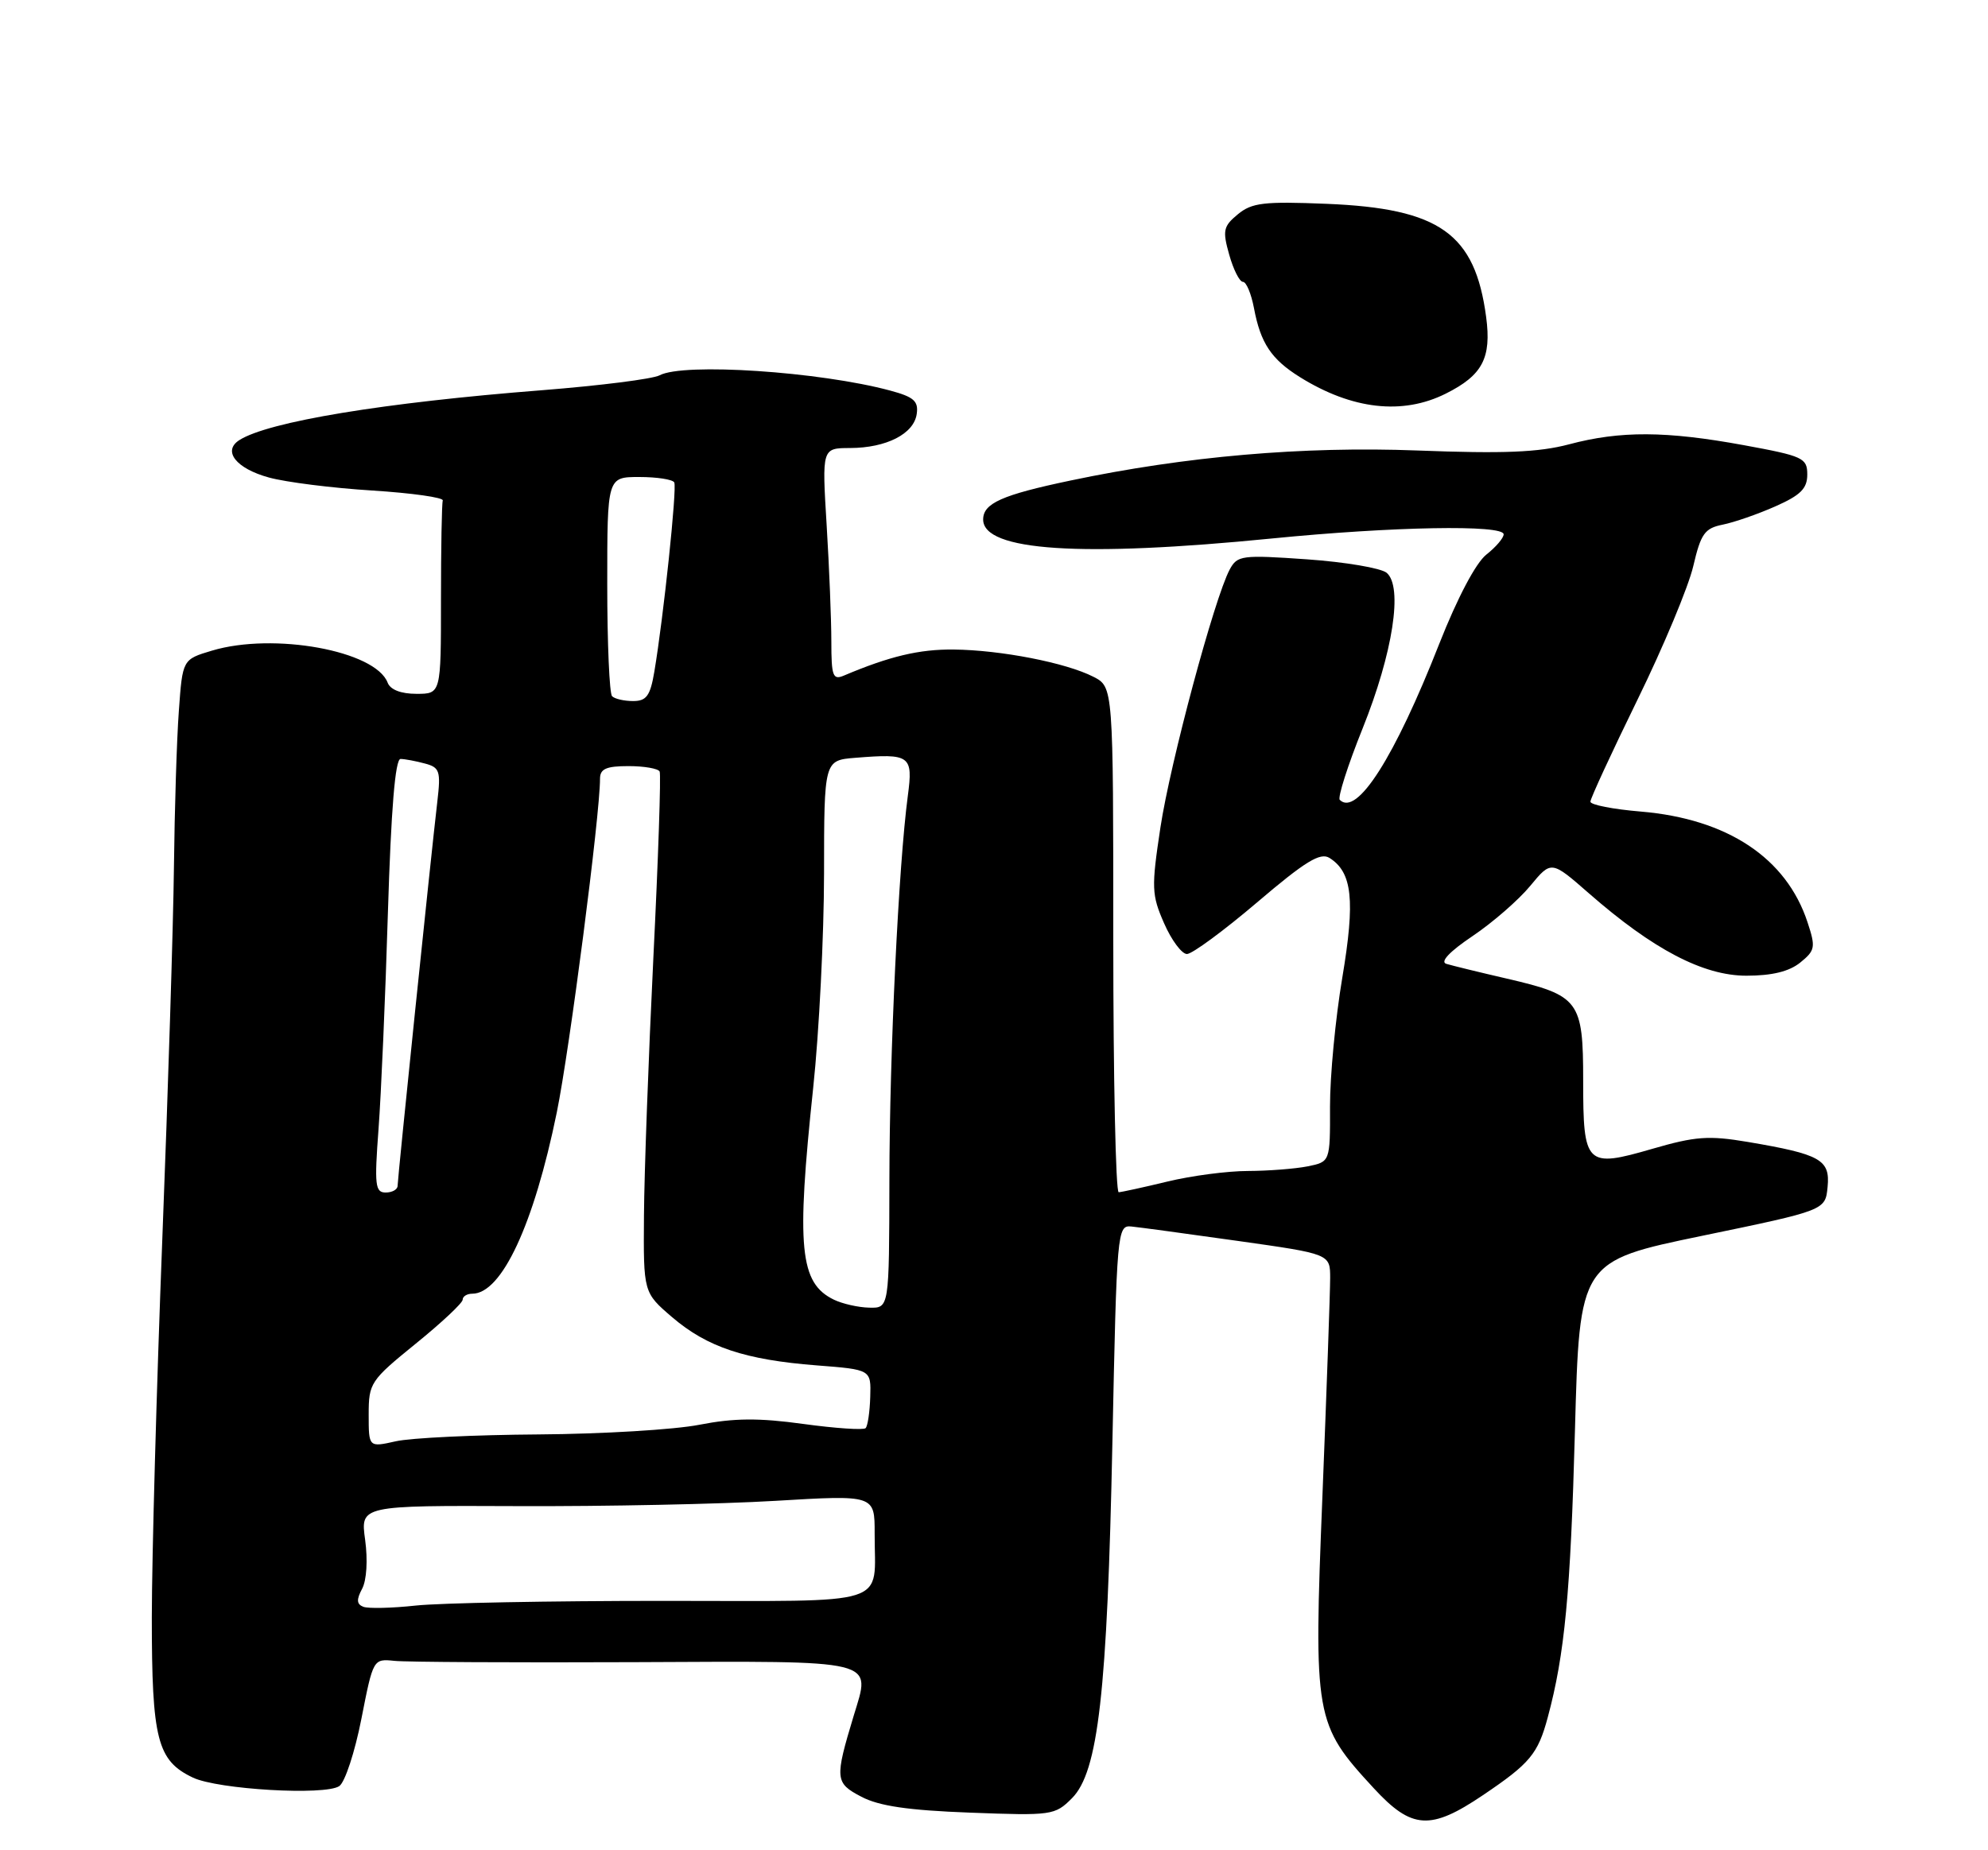<?xml version="1.0" encoding="UTF-8" standalone="no"?>
<!DOCTYPE svg PUBLIC "-//W3C//DTD SVG 1.1//EN" "http://www.w3.org/Graphics/SVG/1.1/DTD/svg11.dtd" >
<svg xmlns="http://www.w3.org/2000/svg" xmlns:xlink="http://www.w3.org/1999/xlink" version="1.1" viewBox="0 0 275 256">
 <g >
 <path fill="currentColor"
d=" M 205.14 248.38 C 211.65 243.99 212.74 242.68 214.10 237.62 C 216.45 228.90 217.25 220.45 217.86 198.00 C 218.50 174.50 218.50 174.50 235.50 170.98 C 252.50 167.46 252.50 167.46 252.81 164.23 C 253.18 160.46 251.86 159.71 241.77 158.00 C 236.37 157.09 234.54 157.22 228.58 158.95 C 219.38 161.62 219.00 161.25 219.00 149.53 C 219.00 138.44 218.47 137.73 208.43 135.40 C 204.62 134.52 200.86 133.60 200.07 133.36 C 199.17 133.09 200.51 131.66 203.71 129.51 C 206.49 127.64 210.08 124.51 211.68 122.57 C 214.59 119.05 214.59 119.05 219.78 123.59 C 228.67 131.37 235.61 135.00 241.58 135.00 C 245.12 135.00 247.50 134.42 249.03 133.18 C 251.10 131.50 251.18 131.07 250.03 127.59 C 247.10 118.70 238.95 113.30 226.97 112.29 C 223.14 111.97 220.00 111.36 220.00 110.92 C 220.00 110.49 222.93 104.14 226.51 96.82 C 230.10 89.49 233.57 81.17 234.23 78.33 C 235.28 73.83 235.81 73.09 238.31 72.59 C 239.89 72.27 243.16 71.14 245.59 70.06 C 249.07 68.52 250.00 67.60 250.00 65.66 C 250.00 63.37 249.43 63.10 241.25 61.60 C 230.47 59.62 224.13 59.59 217.04 61.48 C 212.84 62.59 208.00 62.79 196.04 62.33 C 180.24 61.73 164.02 63.13 148.07 66.49 C 138.59 68.48 136.00 69.64 136.00 71.88 C 136.00 76.24 149.53 77.13 176.00 74.50 C 192.64 72.85 208.00 72.57 208.00 73.93 C 208.00 74.44 206.92 75.70 205.60 76.74 C 204.15 77.89 201.60 82.72 199.10 89.06 C 192.91 104.82 187.69 113.02 185.33 110.67 C 185.02 110.35 186.43 105.91 188.49 100.79 C 192.69 90.32 194.10 81.16 191.81 79.25 C 191.02 78.60 186.07 77.76 180.80 77.39 C 171.75 76.76 171.16 76.84 170.10 78.81 C 167.99 82.76 161.88 105.51 160.52 114.50 C 159.26 122.84 159.30 123.81 161.03 127.75 C 162.05 130.09 163.48 132.00 164.19 132.00 C 164.91 132.00 169.28 128.78 173.90 124.85 C 180.55 119.18 182.63 117.91 183.90 118.70 C 187.07 120.69 187.48 124.54 185.68 135.27 C 184.73 140.90 183.97 148.93 183.98 153.12 C 184.00 160.75 184.00 160.75 180.88 161.38 C 179.16 161.72 175.44 162.01 172.62 162.02 C 169.81 162.02 164.80 162.68 161.50 163.48 C 158.20 164.28 155.16 164.94 154.75 164.96 C 154.34 164.98 154.00 149.26 154.00 130.03 C 154.00 95.05 154.00 95.05 151.25 93.64 C 147.47 91.70 138.44 89.94 131.92 89.87 C 127.17 89.82 123.06 90.80 116.75 93.47 C 115.21 94.13 115.00 93.57 115.00 88.76 C 115.00 85.76 114.71 78.52 114.35 72.66 C 113.70 62.00 113.70 62.00 117.60 61.99 C 122.62 61.97 126.42 60.03 126.81 57.28 C 127.07 55.50 126.41 54.92 123.14 54.04 C 113.37 51.41 94.54 50.16 91.24 51.93 C 90.28 52.44 82.97 53.36 75.00 53.99 C 53.11 55.70 37.10 58.34 33.10 60.90 C 30.75 62.41 32.67 64.83 37.20 66.07 C 39.56 66.72 46.00 67.53 51.50 67.87 C 57.00 68.22 61.39 68.84 61.25 69.25 C 61.11 69.66 61.00 75.85 61.00 83.00 C 61.00 96.00 61.00 96.00 57.61 96.00 C 55.46 96.00 53.99 95.43 53.62 94.45 C 51.92 90.03 37.85 87.47 29.33 90.02 C 25.25 91.24 25.25 91.24 24.74 98.37 C 24.45 102.29 24.15 112.03 24.06 120.00 C 23.97 127.97 23.24 151.15 22.45 171.50 C 21.66 191.85 21.01 215.38 21.00 223.80 C 21.00 240.67 21.75 243.61 26.68 245.95 C 30.14 247.60 44.97 248.46 46.93 247.13 C 47.72 246.60 49.09 242.41 49.99 237.83 C 51.62 229.52 51.63 229.50 54.56 229.80 C 56.18 229.97 71.11 230.05 87.75 229.98 C 121.84 229.83 120.48 229.50 118.09 237.40 C 115.45 246.14 115.50 246.69 119.15 248.60 C 121.60 249.89 125.63 250.48 134.17 250.80 C 145.49 251.23 145.93 251.17 148.28 248.81 C 151.92 245.17 153.17 234.20 153.88 199.50 C 154.48 170.28 154.55 169.51 156.50 169.70 C 157.60 169.81 164.24 170.71 171.25 171.70 C 184.00 173.50 184.00 173.50 184.00 176.84 C 184.00 178.68 183.52 192.26 182.93 207.03 C 181.70 237.71 181.84 238.54 190.04 247.43 C 195.29 253.12 197.87 253.29 205.14 248.38 Z  M 200.00 54.46 C 205.08 51.92 206.33 49.53 205.58 43.87 C 204.04 32.30 199.17 28.84 183.49 28.20 C 174.84 27.85 173.18 28.04 171.23 29.65 C 169.22 31.31 169.09 31.89 170.04 35.25 C 170.62 37.31 171.47 39.00 171.94 39.00 C 172.40 39.00 173.08 40.63 173.46 42.62 C 174.37 47.48 175.86 49.71 179.82 52.18 C 187.03 56.67 194.02 57.46 200.00 54.46 Z  M 50.26 222.32 C 49.33 221.96 49.29 221.33 50.09 219.83 C 50.72 218.65 50.89 215.86 50.51 213.06 C 49.85 208.30 49.85 208.30 71.68 208.39 C 83.68 208.44 99.69 208.11 107.25 207.66 C 121.00 206.84 121.00 206.84 120.99 212.17 C 120.96 222.41 123.81 221.50 91.70 221.50 C 76.19 221.50 60.80 221.79 57.50 222.15 C 54.20 222.51 50.94 222.58 50.26 222.32 Z  M 51.00 195.73 C 51.00 191.36 51.23 191.01 57.50 185.92 C 61.08 183.02 64.00 180.28 64.00 179.83 C 64.00 179.37 64.60 179.00 65.33 179.00 C 69.40 179.00 73.85 169.43 77.02 153.92 C 78.81 145.14 83.00 112.78 83.00 107.75 C 83.00 106.38 83.85 106.00 86.94 106.00 C 89.11 106.00 91.05 106.34 91.25 106.75 C 91.45 107.16 91.06 118.75 90.38 132.50 C 89.71 146.25 89.12 162.30 89.08 168.17 C 89.00 178.84 89.00 178.84 92.99 182.26 C 97.83 186.40 103.08 188.15 113.00 188.92 C 120.50 189.50 120.50 189.50 120.38 193.28 C 120.32 195.36 120.03 197.31 119.74 197.60 C 119.45 197.89 115.57 197.63 111.12 197.02 C 104.96 196.17 101.53 196.20 96.76 197.13 C 93.32 197.81 83.30 198.41 74.50 198.47 C 65.70 198.53 56.81 198.95 54.75 199.42 C 51.00 200.26 51.00 200.26 51.00 195.73 Z  M 115.36 179.83 C 110.61 177.53 110.14 172.66 112.49 150.50 C 113.31 142.80 113.98 129.46 113.99 120.85 C 114.00 105.20 114.00 105.20 118.33 104.85 C 125.93 104.24 126.32 104.52 125.58 110.11 C 124.30 119.73 123.05 145.78 123.03 163.25 C 123.00 181.00 123.00 181.00 120.25 180.93 C 118.74 180.90 116.54 180.40 115.36 179.83 Z  M 52.36 156.25 C 52.72 151.44 53.31 137.94 53.66 126.25 C 54.10 111.95 54.67 105.00 55.41 105.01 C 56.01 105.02 57.52 105.30 58.77 105.64 C 60.82 106.18 60.99 106.68 60.50 110.87 C 59.60 118.56 55.00 163.07 55.00 164.07 C 55.00 164.58 54.26 165.00 53.35 165.00 C 51.90 165.00 51.78 163.98 52.36 156.25 Z  M 84.67 96.33 C 84.30 95.97 84.00 88.99 84.00 80.83 C 84.00 66.00 84.00 66.00 88.44 66.00 C 90.88 66.00 93.06 66.34 93.27 66.75 C 93.67 67.51 91.78 85.45 90.51 92.96 C 89.95 96.28 89.42 97.00 87.58 97.00 C 86.34 97.00 85.03 96.70 84.67 96.33 Z "/>
</g>
</svg>
